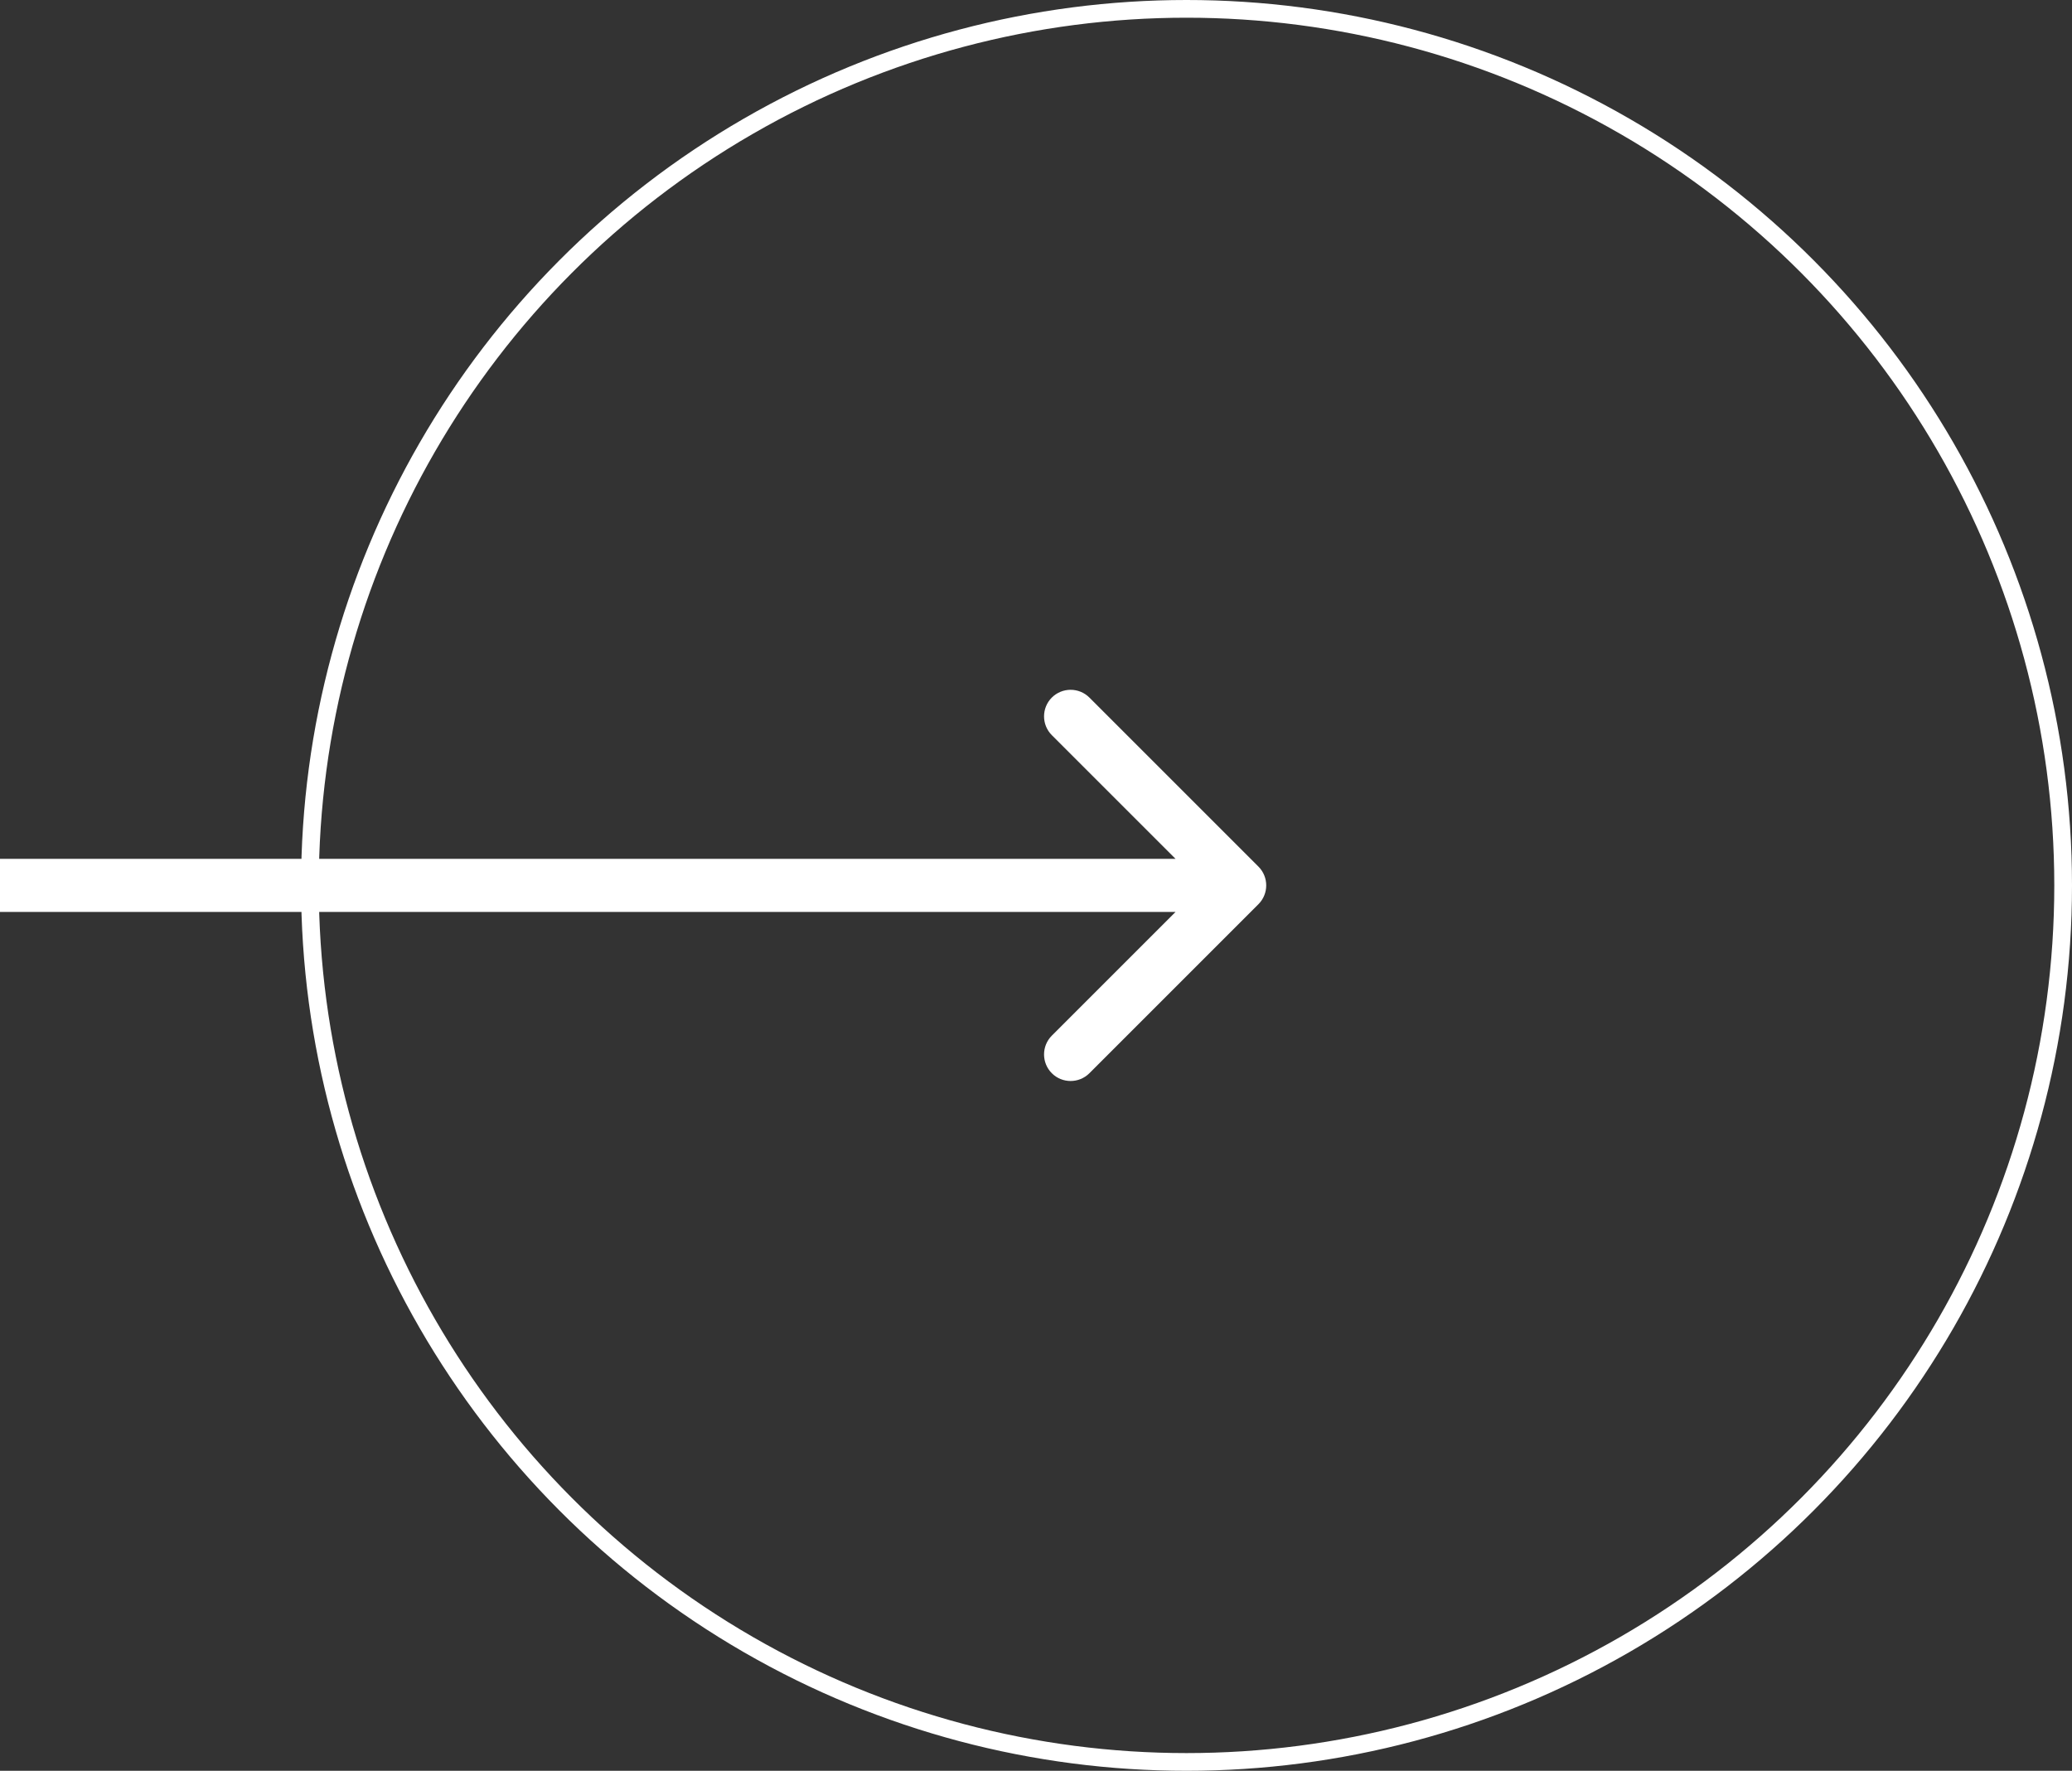 <svg width="117" height="100" viewBox="0 0 117 100" fill="none" xmlns="http://www.w3.org/2000/svg">
<rect x="0" y="0" width="117" height="100" fill="#333333" stroke="none"/>
<circle cx="67" cy="50" r="49.5" stroke="white"/>
<path d="M71.061 51.061C71.646 50.475 71.646 49.525 71.061 48.939L61.515 39.393C60.929 38.808 59.979 38.808 59.393 39.393C58.808 39.979 58.808 40.929 59.393 41.515L67.879 50L59.393 58.485C58.808 59.071 58.808 60.021 59.393 60.607C59.979 61.192 60.929 61.192 61.515 60.607L71.061 51.061ZM-1.31134e-07 51.5L70 51.5L70 48.5L1.31134e-07 48.5L-1.31134e-07 51.5Z" fill="white"/>
</svg>
